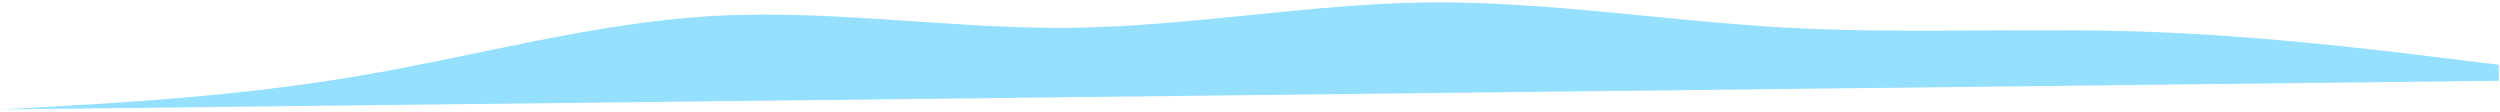 <svg width="514" height="23" viewBox="0 0 514 23" fill="none" xmlns="http://www.w3.org/2000/svg">
<path d="M513.753 13.32L501.503 11.816C489.253 10.311 464.824 7.302 440.206 6.484C415.838 5.705 391.351 7.014 367.084 5.678C342.46 4.285 317.805 0.25 293.556 0.497C269.058 0.809 244.752 5.406 220.147 5.719C195.755 5.968 171.243 1.931 146.65 3.273C122.378 4.651 97.884 11.512 73.679 15.624C49.154 19.781 24.881 21.088 12.407 21.817L0.289 22.501L12.52 22.36C24.751 22.22 49.143 21.94 73.748 21.658C98.104 21.379 122.602 21.098 146.851 20.819C171.456 20.537 196.061 20.255 220.31 19.977C244.809 19.695 269.164 19.416 293.77 19.134C318.161 18.854 342.624 18.573 367.229 18.291C391.513 18.012 416.083 17.73 440.332 17.452C464.901 17.17 489.186 16.892 501.667 16.748L513.791 16.609L513.753 13.32Z" fill="#4DC9FF" fill-opacity="0.59"/>
</svg>
